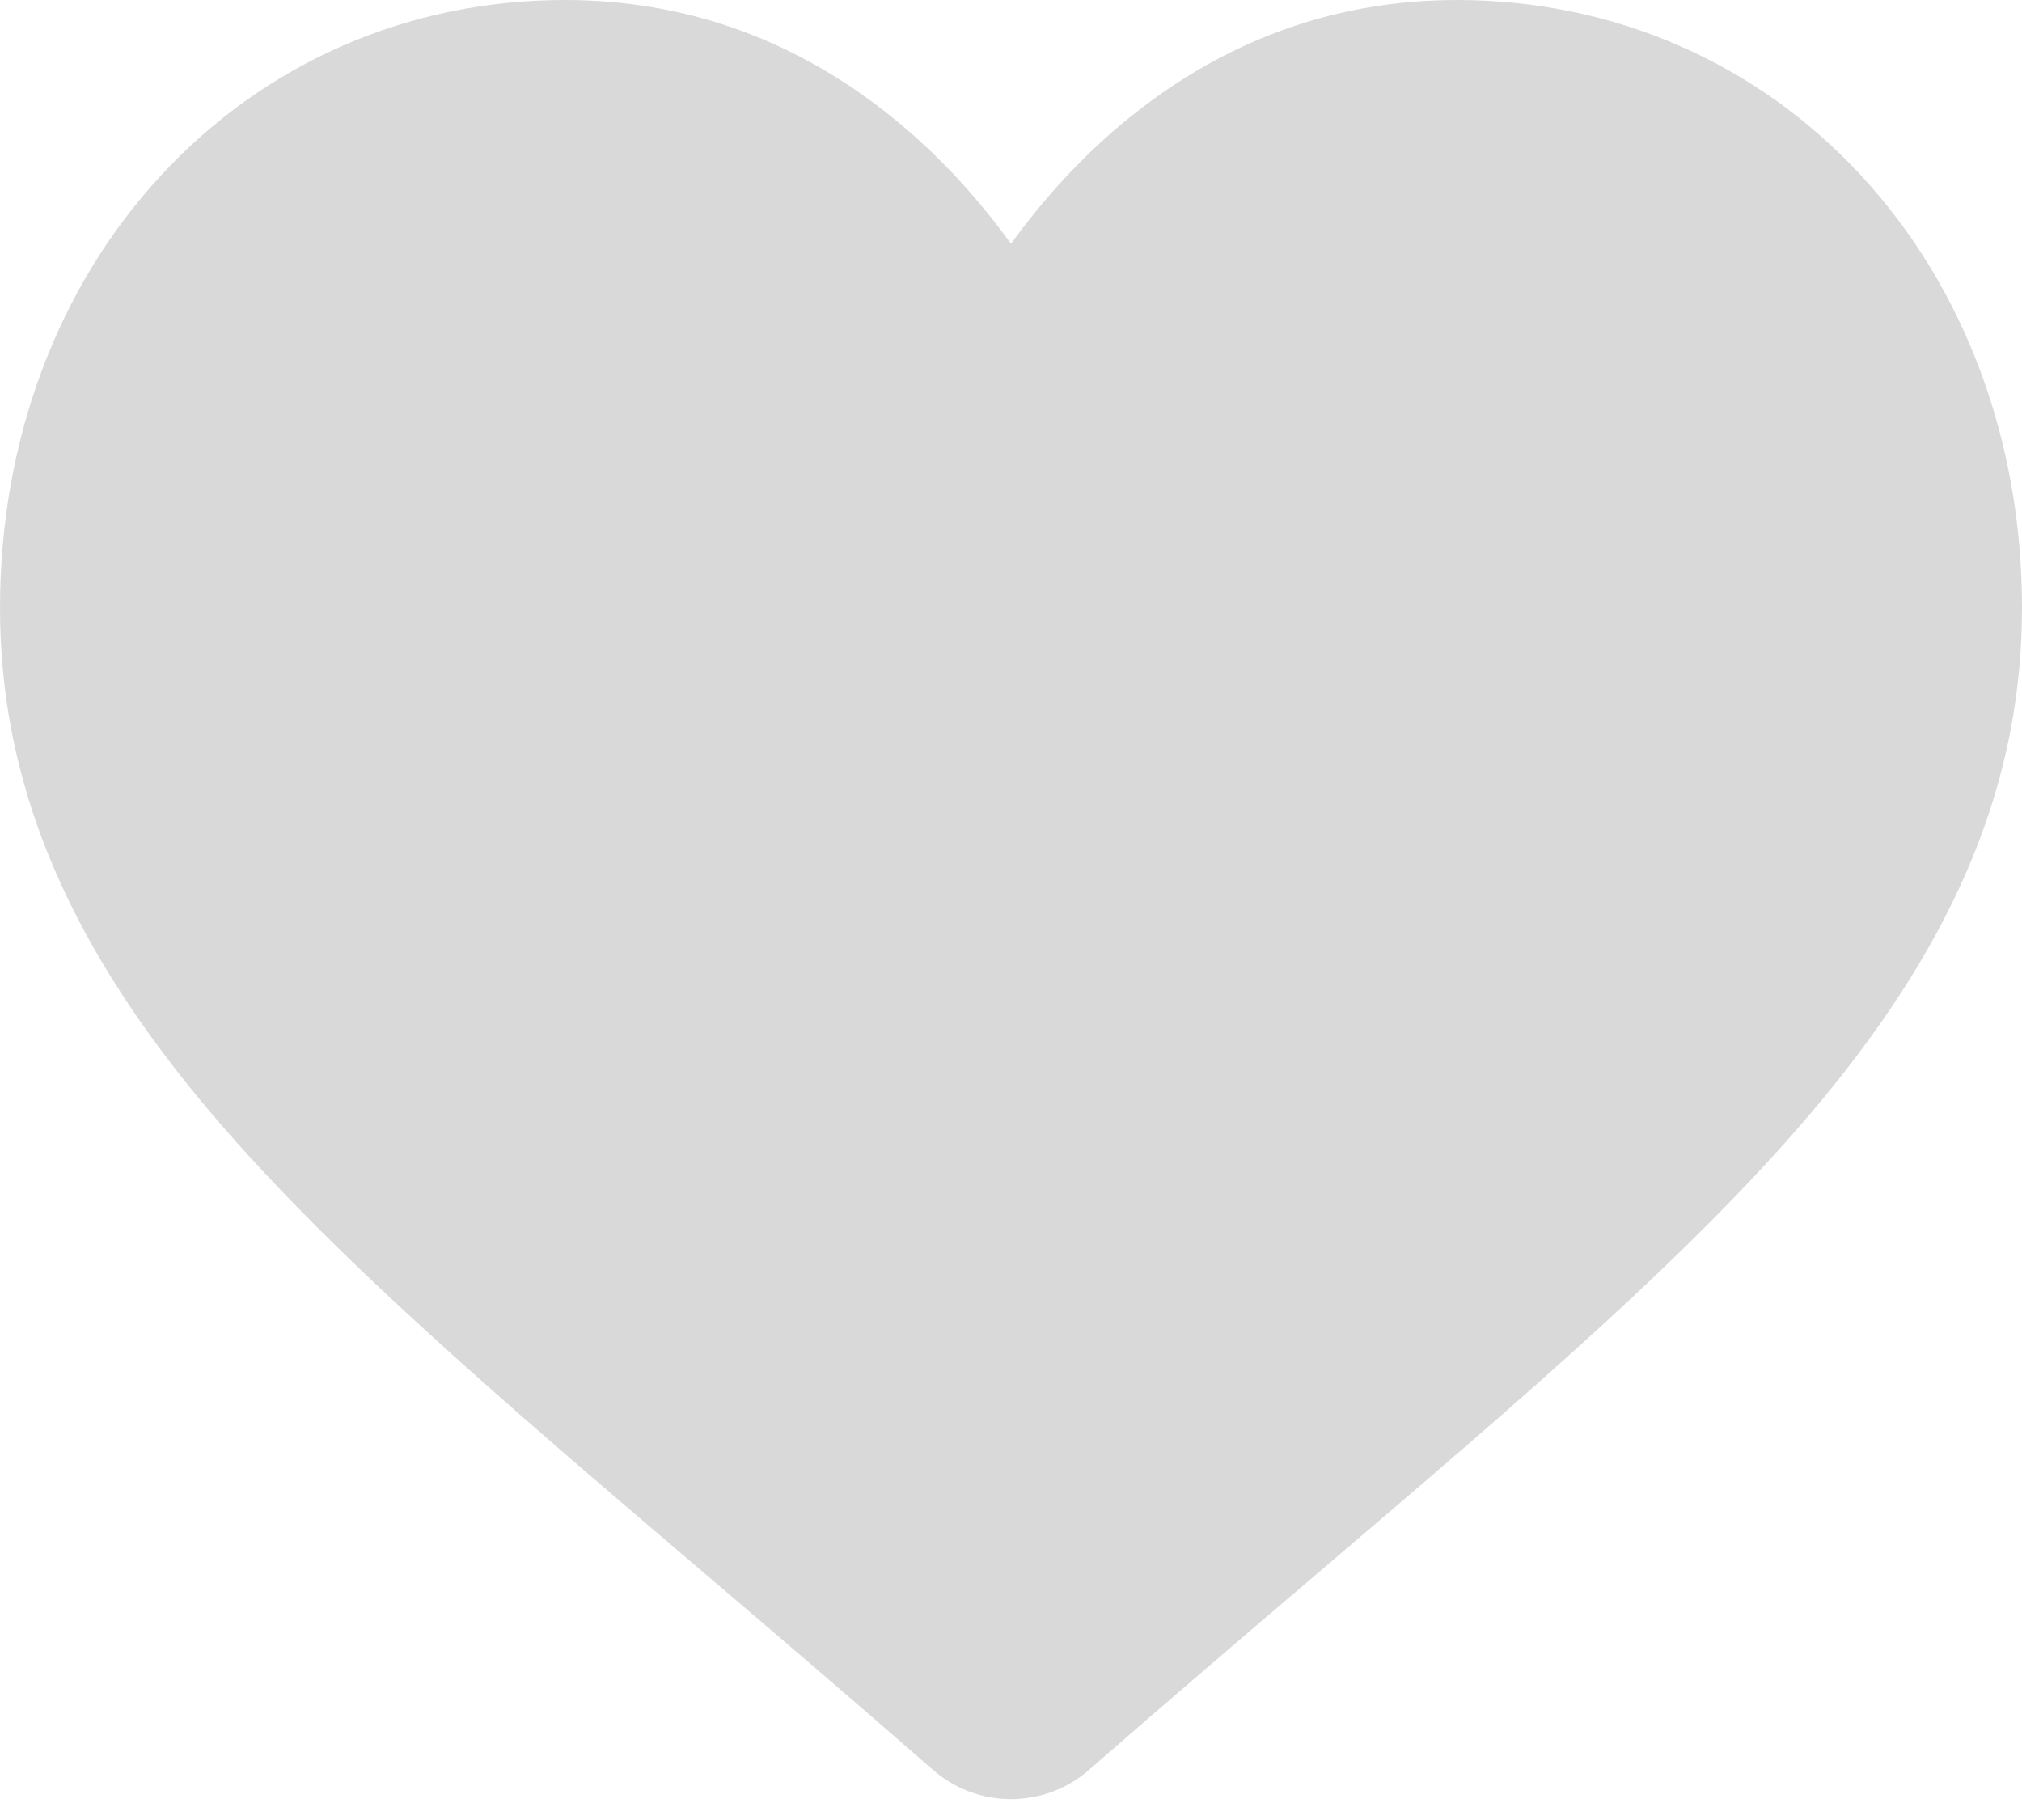 <?xml version="1.0" encoding="UTF-8"?>
<svg width="80px" height="72px" viewBox="0 0 80 72" version="1.1" xmlns="http://www.w3.org/2000/svg" xmlns:xlink="http://www.w3.org/1999/xlink">
    <title>Path</title>
    <g id="Draft" stroke="none" stroke-width="1" fill="none" fill-rule="evenodd">
        <g id="Swanling-Details-Copy-3" transform="translate(-437, -483)" fill="#D9D9D9" fill-rule="nonzero">
            <path d="M510.654,489.965 C506.512,485.474 500.83,483 494.652,483 C490.034,483 485.805,484.46 482.082,487.339 C480.203,488.792 478.501,490.57 477,492.645 C475.5,490.571 473.797,488.792 471.918,487.339 C468.195,484.46 463.966,483 459.348,483 C453.17,483 447.487,485.474 443.346,489.965 C439.254,494.404 437,500.469 437,507.042 C437,513.808 439.521,520.001 444.935,526.533 C449.777,532.376 456.737,538.308 464.797,545.176 C467.549,547.521 470.668,550.18 473.907,553.012 C474.763,553.762 475.861,554.174 477,554.174 C478.138,554.174 479.237,553.762 480.091,553.013 C483.331,550.181 486.452,547.521 489.205,545.174 C497.264,538.307 504.224,532.376 509.066,526.533 C514.479,520.001 517,513.808 517,507.042 C517,500.469 514.746,494.404 510.654,489.965 Z" id="Path"></path>
        </g>
    </g>
</svg>